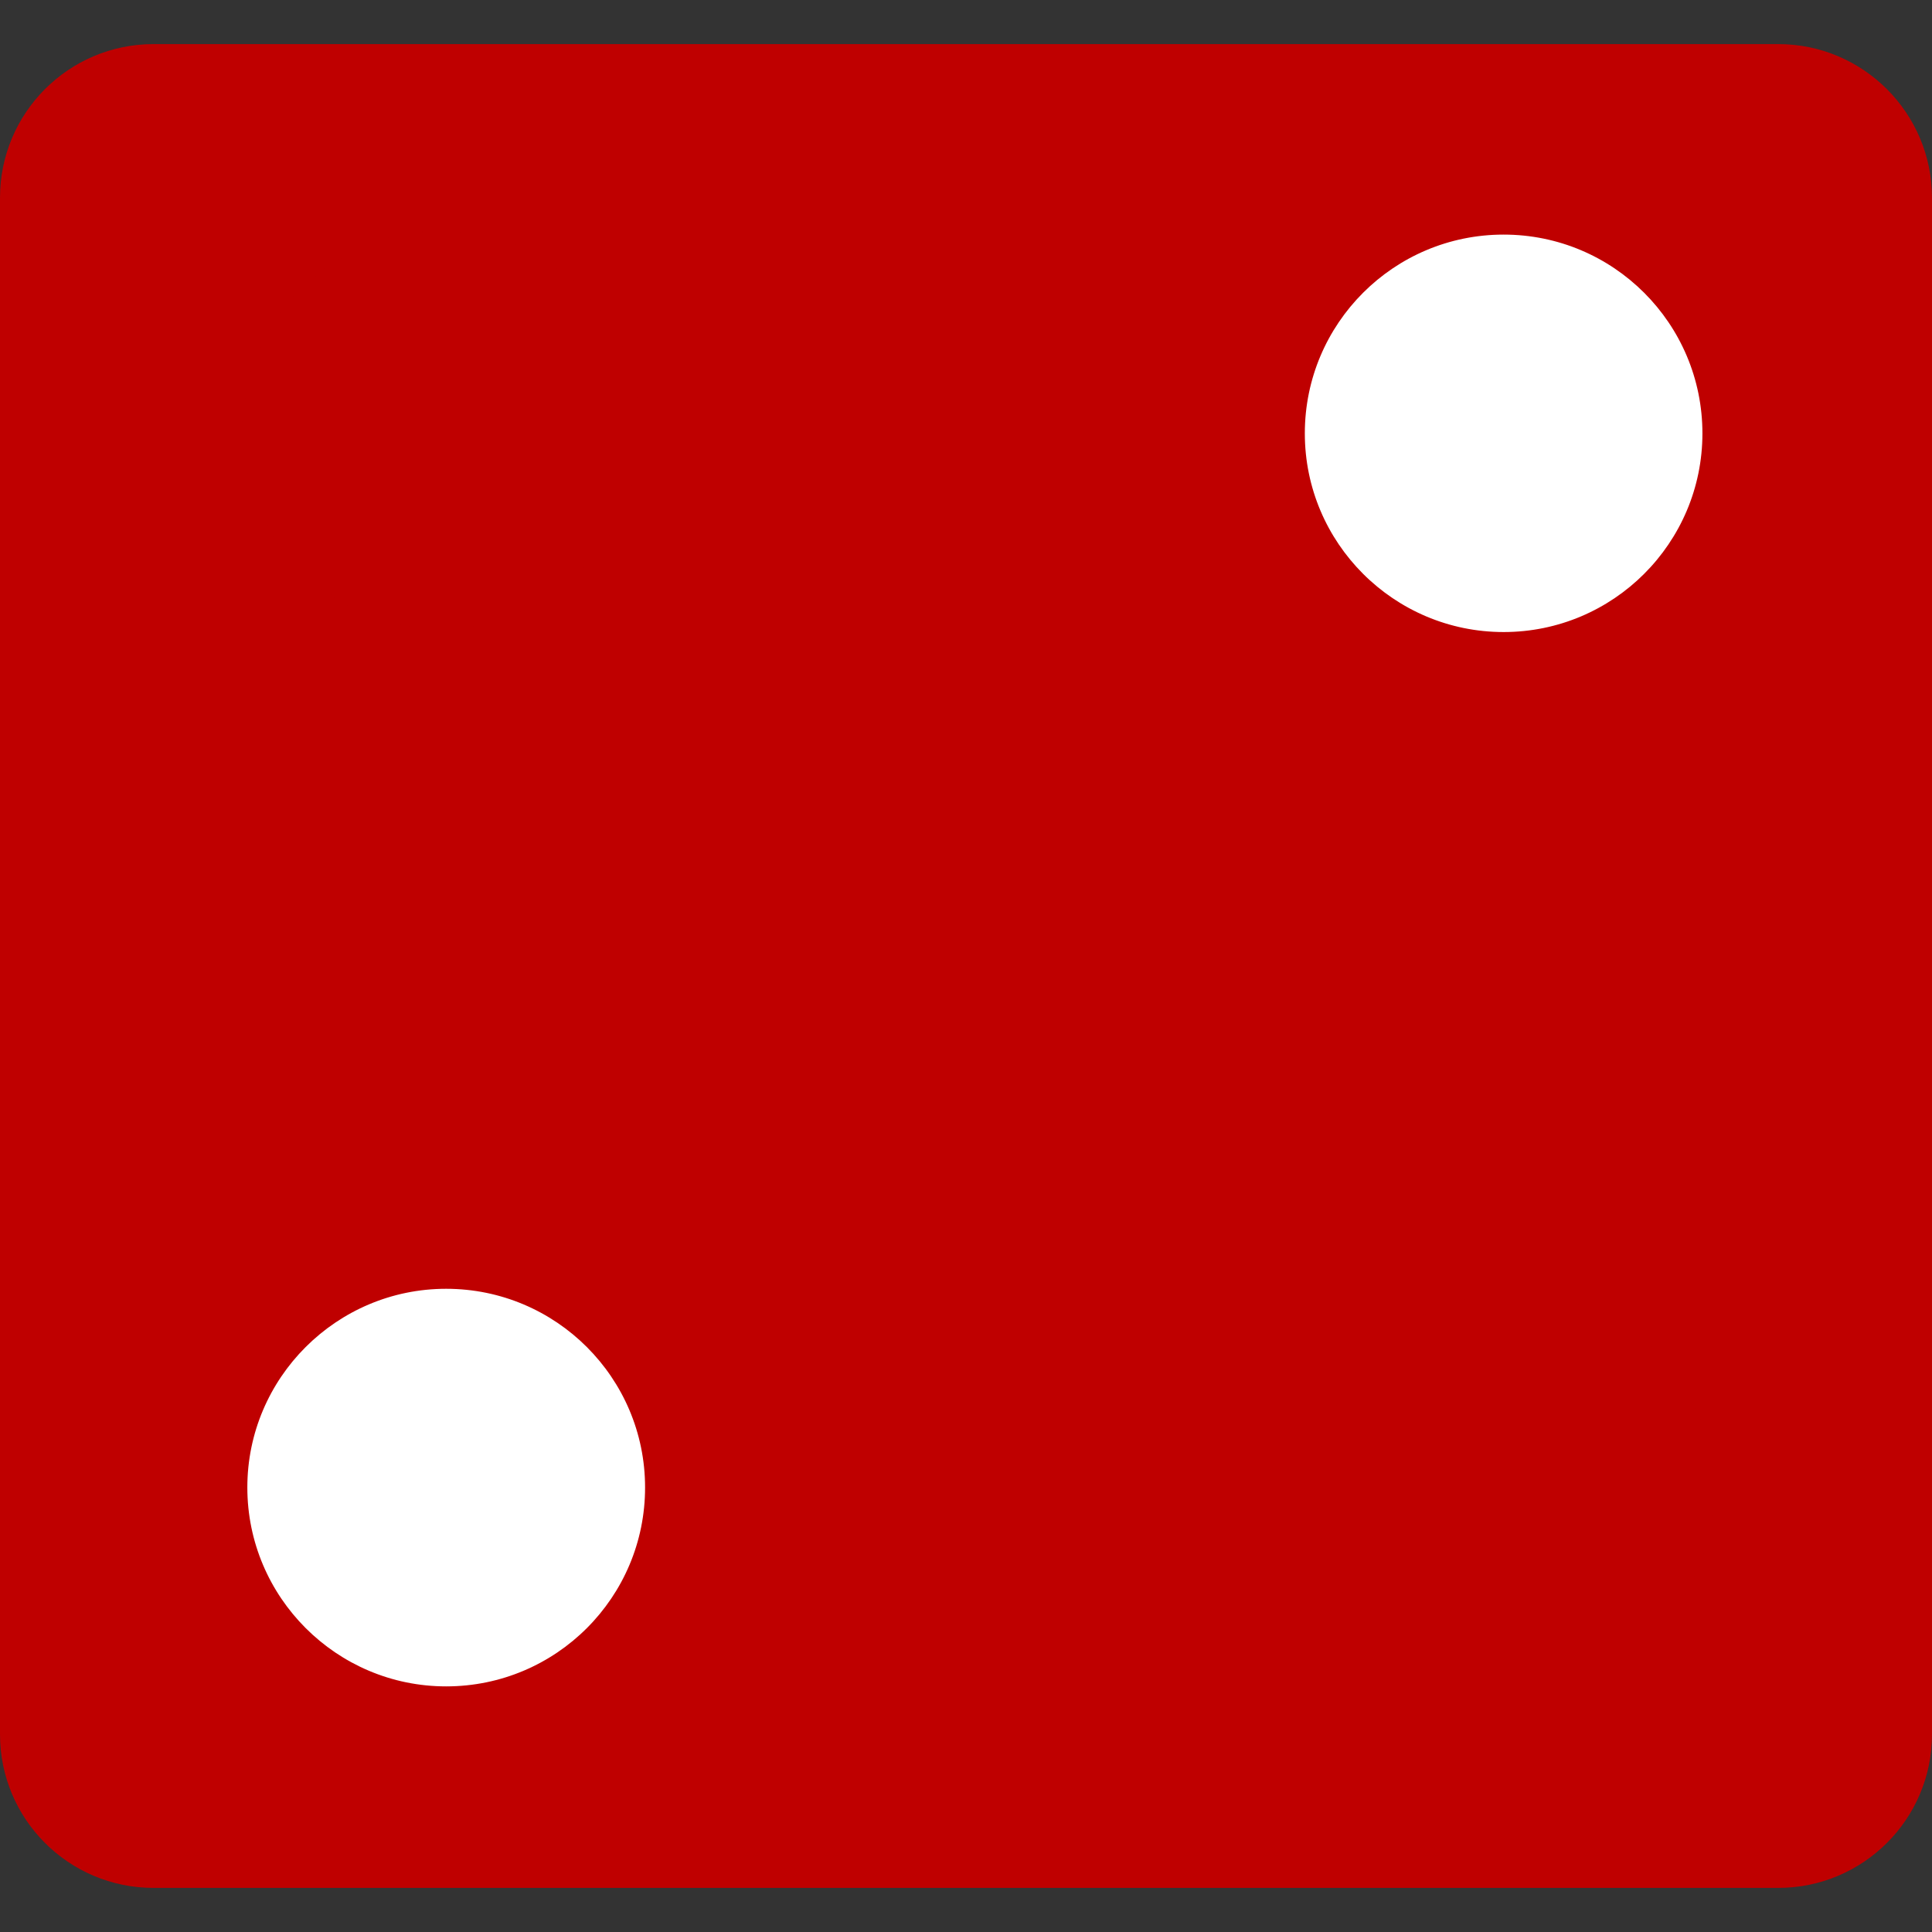 <?xml version="1.0"?>
<svg width="26.988" height="26.988" xmlns="http://www.w3.org/2000/svg">

 <rect width="100%" height="100%" fill="#333333" stroke="none"/>

 <g>
  <title>background</title>
  <rect fill="none" id="canvas_background" height="402" width="582" y="-1" x="-1"/>
 </g>
 <g>
  <title>Layer 1</title>
  <ellipse ry="3.187" rx="3.031" id="svg_25" cy="6.088" cx="6.119" stroke-width="0" stroke="#fff" fill="#bf0000"/>
  <ellipse ry="3.187" rx="3.031" id="svg_26" cy="6.088" cx="21.181" stroke-width="0" stroke="#000" fill="#fff"/>
  <ellipse ry="3.187" rx="3.031" id="svg_29" cy="20.463" cx="6.369" stroke-width="0" stroke="#000" fill="#fff"/>
  <ellipse ry="3.187" rx="3.031" id="svg_30" cy="20.963" cx="21.306" stroke-width="0" stroke="#fff" fill="#bf0000"/>
  <g id="svg_1">
   <g id="svg_2">
    <path stroke-width="0" stroke="#fff" id="svg_3" fill="#bf0000" class="active-path" d="m24.84,0.616l-22.695,0c-1.186,0 -2.145,0.963 -2.145,2.146l0,21.465c0,1.184 0.959,2.145 2.145,2.145l22.695,0c1.186,0 2.148,-0.961 2.148,-2.145l0,-21.465c0,-1.183 -0.963,-2.146 -2.148,-2.146zm-18.676,8.164c-1.533,0 -2.777,-1.244 -2.777,-2.775c0,-1.535 1.244,-2.779 2.777,-2.779c1.535,0 2.779,1.244 2.779,2.779c0,1.531 -1.244,2.775 -2.779,2.775zm15,14.84c-1.535,0 -2.779,-1.244 -2.779,-2.777s1.244,-2.777 2.779,-2.777c1.531,0 2.777,1.244 2.777,2.777s-1.246,2.777 -2.777,2.777zm-0.16,-14.791c-1.533,0 -2.777,-1.244 -2.777,-2.775c0,-1.535 1.244,-2.777 2.777,-2.777s2.777,1.242 2.777,2.777c0,1.531 -1.244,2.775 -2.777,2.775zm-14.772,14.728c-1.529,0 -2.777,-1.244 -2.777,-2.779c0,-1.531 1.248,-2.775 2.777,-2.775c1.535,0 2.779,1.244 2.779,2.775c0.001,1.535 -1.243,2.779 -2.779,2.779z"/>
    <g id="svg_4"/>
    <g id="svg_5"/>
    <g id="svg_6"/>
    <g id="svg_7"/>
    <g id="svg_8"/>
    <g id="svg_9"/>
    <g id="svg_10"/>
    <g id="svg_11"/>
    <g id="svg_12"/>
    <g id="svg_13"/>
    <g id="svg_14"/>
    <g id="svg_15"/>
    <g id="svg_16"/>
    <g id="svg_17"/>
    <g id="svg_18"/>
   </g>
  </g>
 </g>
</svg>